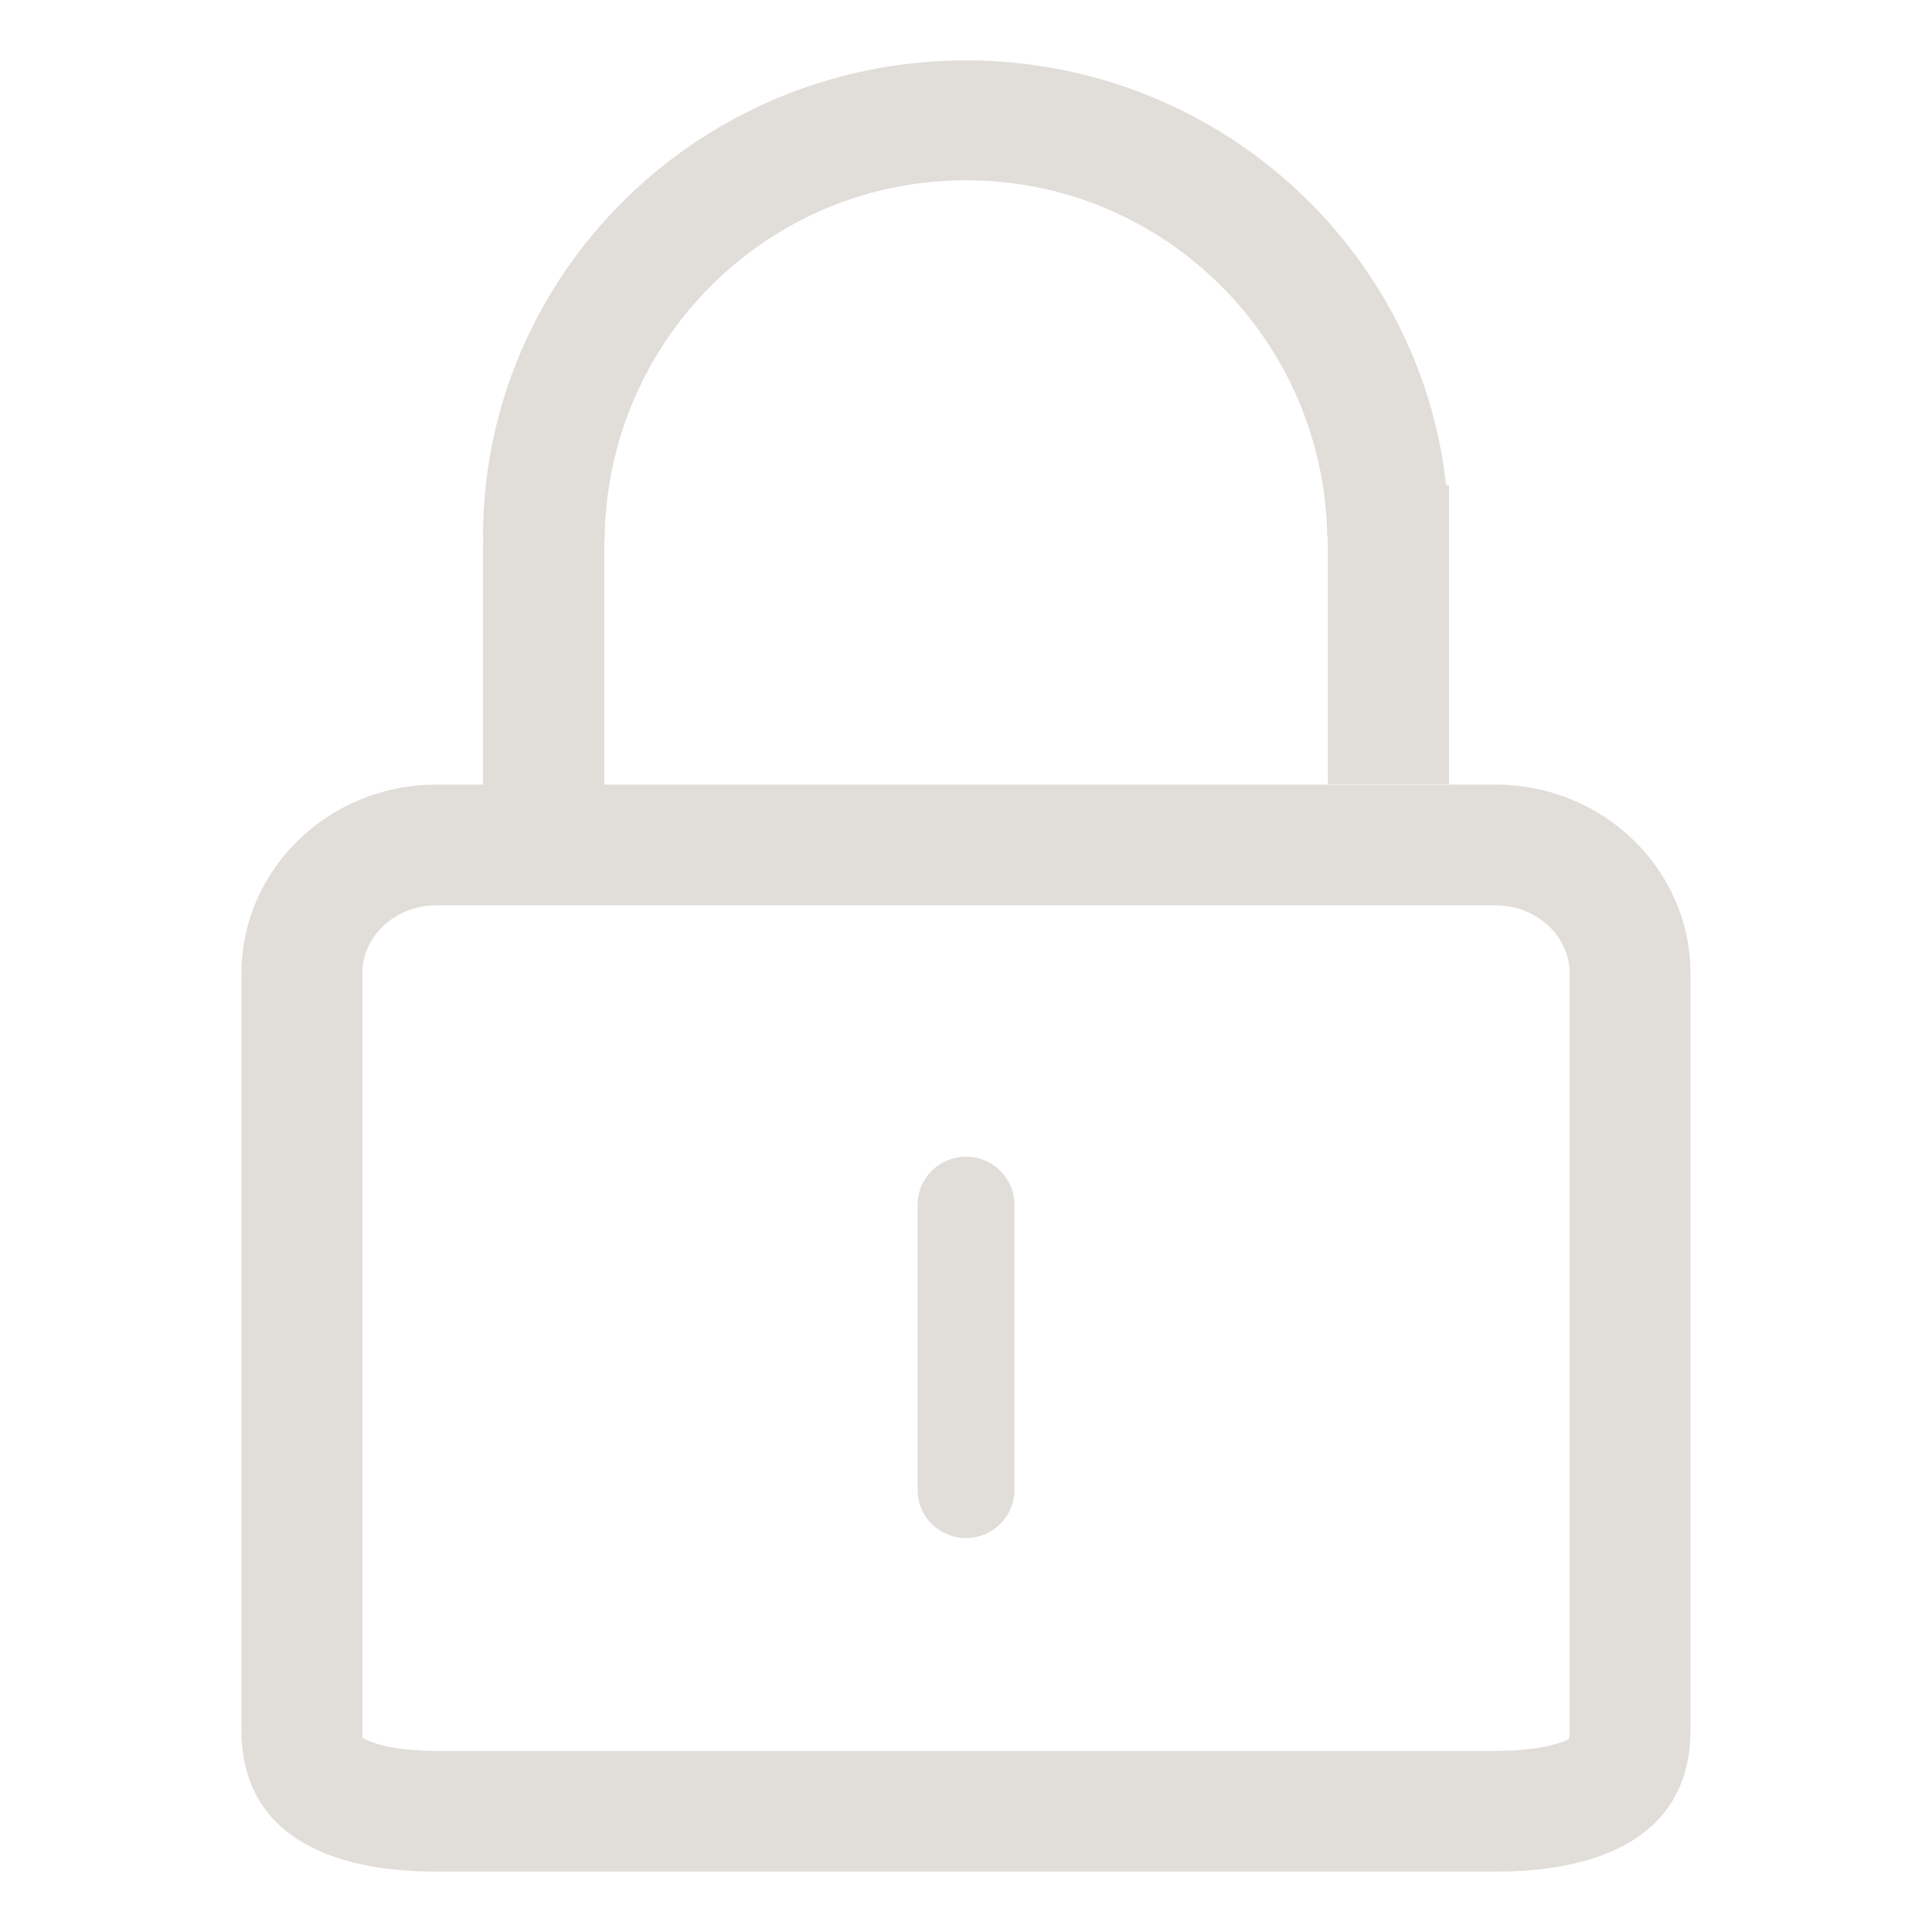 <?xml version="1.0" encoding="utf-8"?>
<!DOCTYPE svg PUBLIC "-//W3C//DTD SVG 1.1//EN" "http://www.w3.org/Graphics/SVG/1.1/DTD/svg11.dtd">
<svg style="width:308px;height:308px;" version="1.1" id="图形" xmlns="http://www.w3.org/2000/svg" xmlns:xlink="http://www.w3.org/1999/xlink" x="0px" y="0px" width="1024px" height="1024px" viewBox="0 0 1024 1024" enable-background="new 0 0 1024 1024" xml:space="preserve">
  <path class="svgpath" data-index="path_0" fill="#e1ddd9" d="M512 815.2c-14.144 0-25.6-11.328-25.6-25.312l0-151.52c0-13.984 11.456-25.28 25.6-25.28s25.632 11.328 25.632 25.28l0 151.52C537.632 803.872 526.144 815.2 512 815.2L512 815.2 512 815.2z" />
<path class="svgpath" data-index="path_1" fill="#e1ddd9" d="M792.736 928.032c25.824 0 37.44-5.472 38.688-6.208C831.488 921.76 832 920.352 832 916.864L832 516.064c0-19.968-17.632-36.224-39.264-36.224L231.264 479.84C209.6 479.84 192 496.096 192 516.064l0 400.8c0 2.368 0.192 3.744 0.096 4.064 2.912 2.112 14.688 7.104 39.168 7.104L792.736 928.032M792.736 992 231.264 992c-57.056 0-103.296-19.776-103.296-75.136L127.968 516.064c0-55.36 46.24-100.192 103.296-100.192l561.472 0c56.928 0 103.264 44.832 103.264 100.192l0 400.8C896 972.224 849.76 992 792.736 992L792.736 992 792.736 992z" />
<path class="svgpath" data-index="path_2" fill="#e1ddd9" d="M703.776 415.648 703.776 284.608l-0.288 0C701.888 179.936 616.928 95.552 512 95.552c-104.928 0-189.856 84.384-191.52 189.056l-0.224 3.04 0 160.736L256 448.384 256 287.648l0.224 0C256.224 286.624 256 285.632 256 284.608 256 145.12 370.624 32 512 32c131.968 0 240.512 98.592 254.432 225.12L768 257.12l0 158.528L703.776 415.648 703.776 415.648z" />

</svg>
